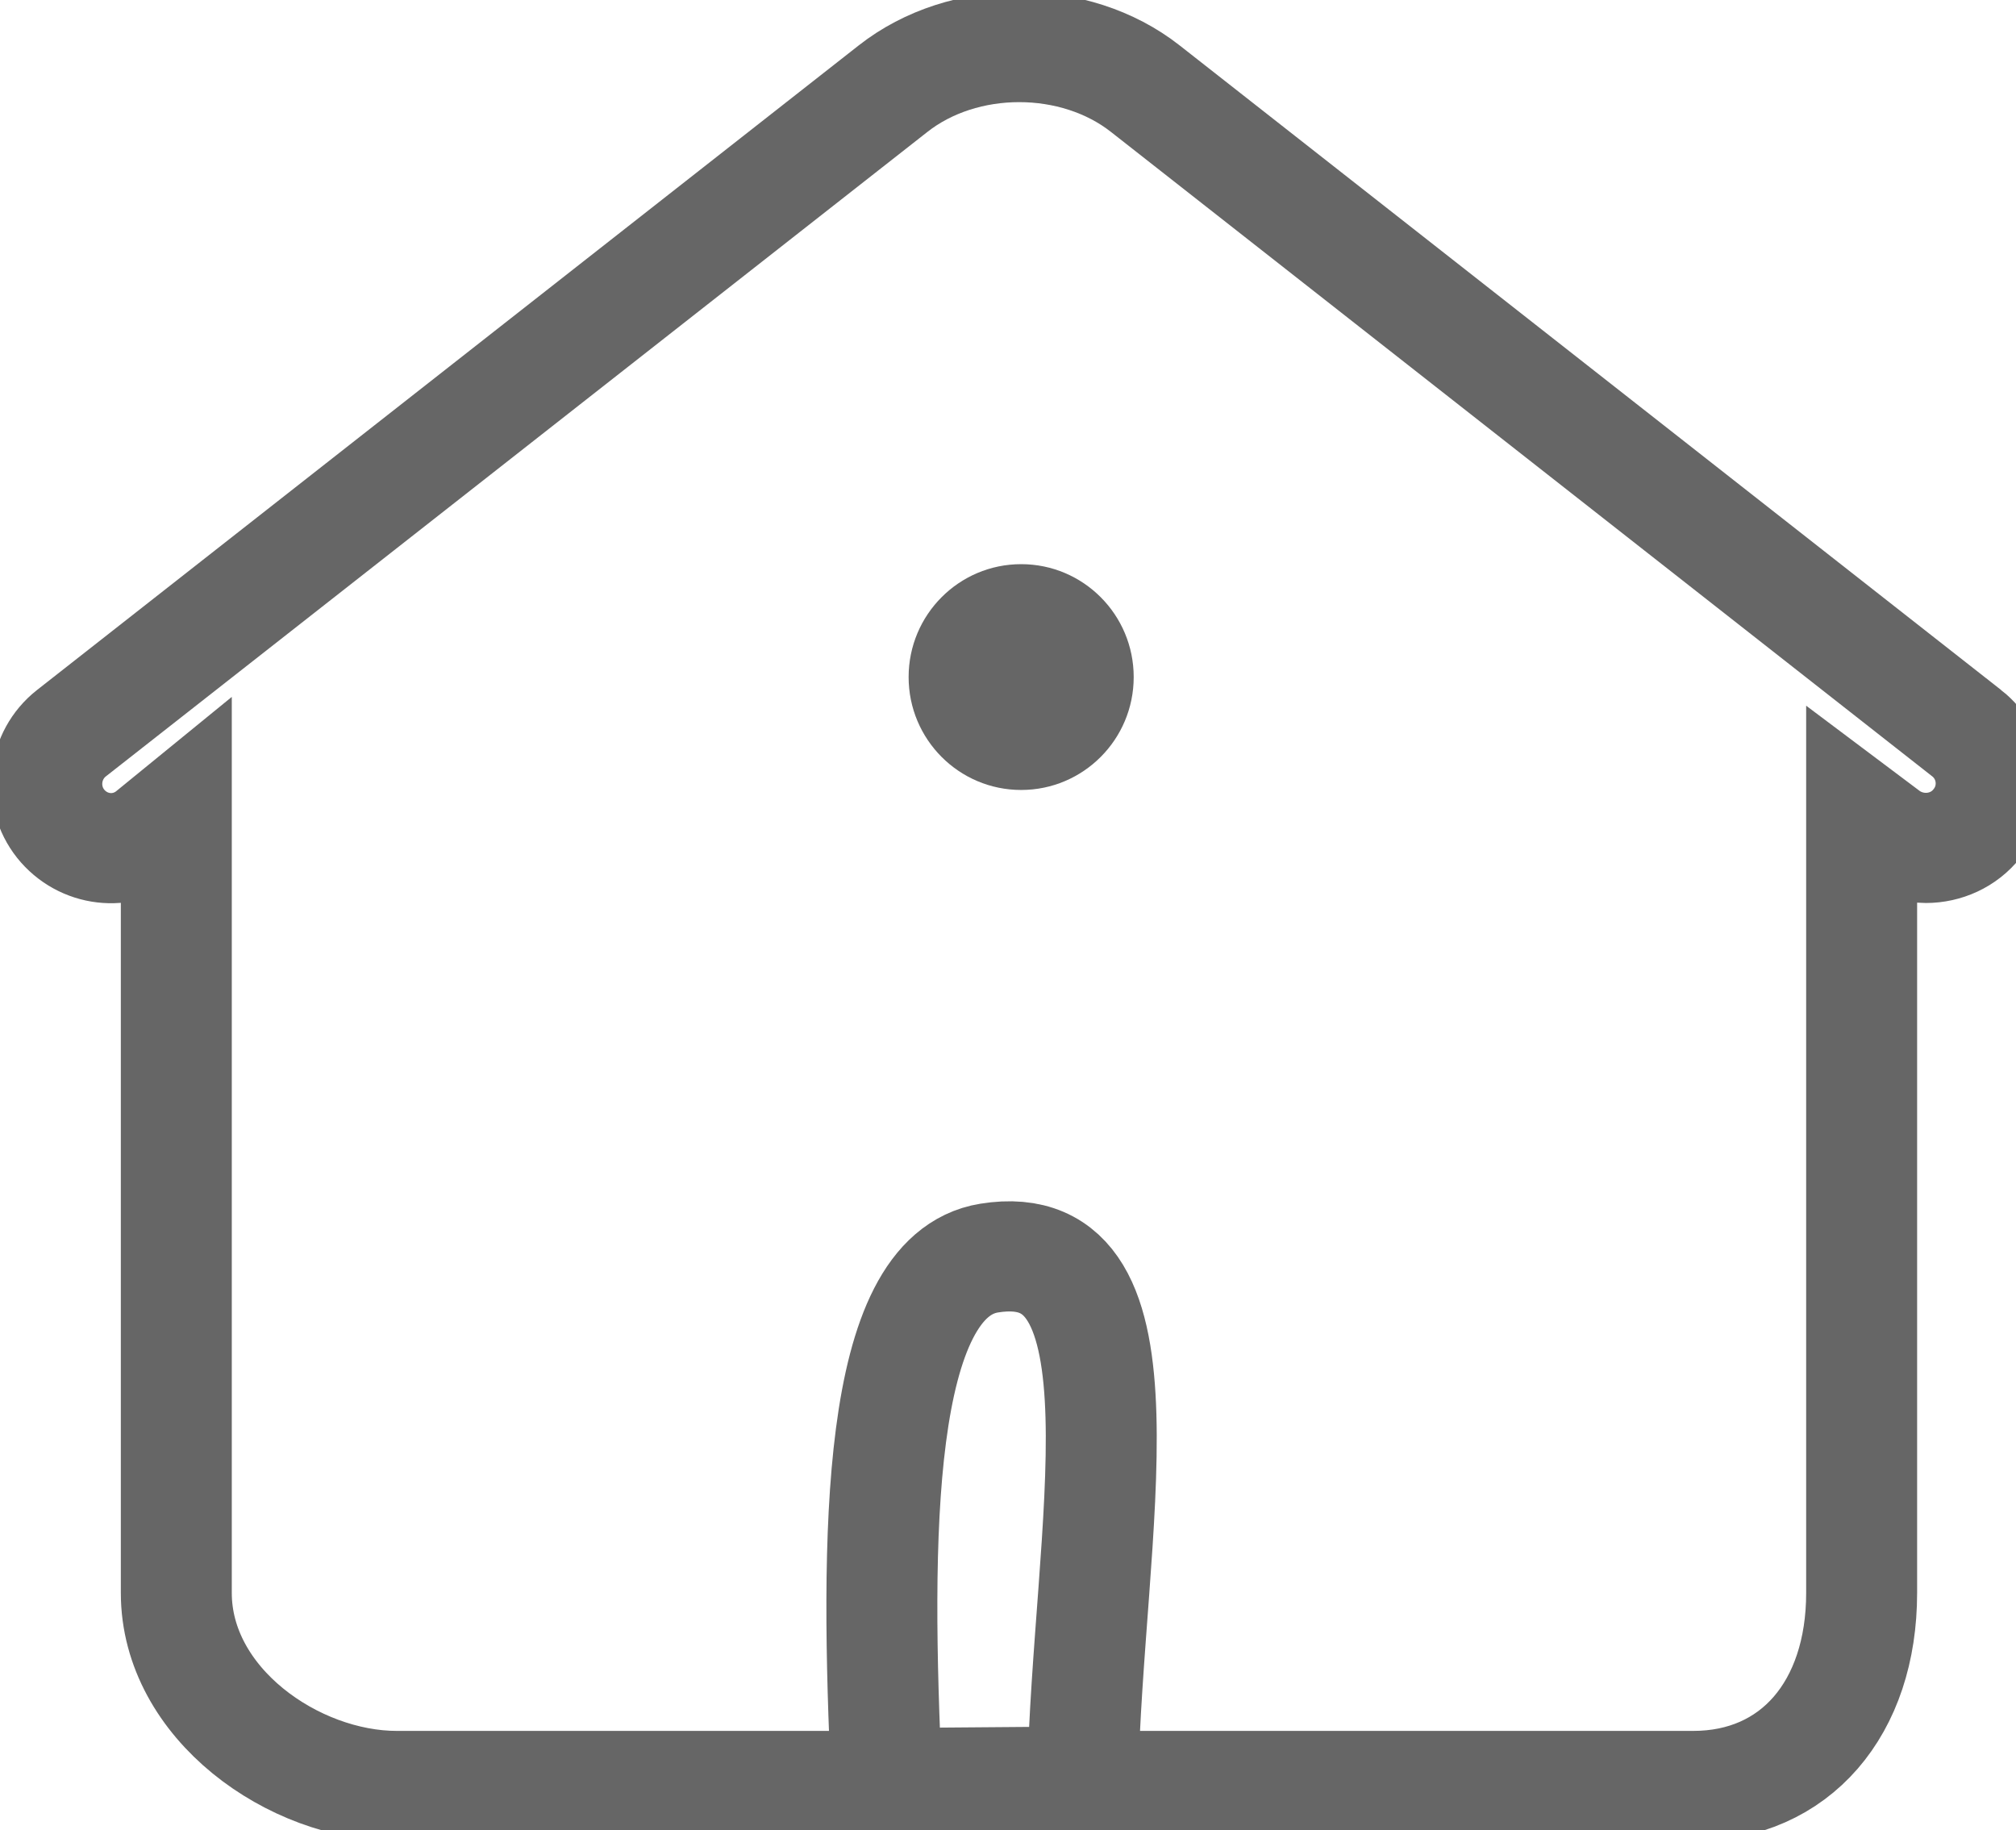 <?xml version="1.0" encoding="UTF-8" standalone="no"?>
<!-- Created with Inkscape (http://www.inkscape.org/) -->

<svg
   xmlns:dc="http://purl.org/dc/elements/1.1/"
   xmlns:cc="http://creativecommons.org/ns#"
   xmlns:rdf="http://www.w3.org/1999/02/22-rdf-syntax-ns#"
   xmlns:svg="http://www.w3.org/2000/svg"
   xmlns="http://www.w3.org/2000/svg"
   xmlns:sodipodi="http://sodipodi.sourceforge.net/DTD/sodipodi-0.dtd"
   xmlns:inkscape="http://www.inkscape.org/namespaces/inkscape"
   width="5.822mm"
   height="5.284mm"
   viewBox="0 0 5.822 5.284"
   version="1.1"
   id="svg2886"
   inkscape:version="0.92.5 (2060ec1f9f, 2020-04-08)"
   sodipodi:docname="navbottom_home.svg">
  <defs
     id="defs2880" />
  <sodipodi:namedview
     id="base"
     pagecolor="#ffffff"
     bordercolor="#666666"
     borderopacity="1.0"
     inkscape:pageopacity="0.0"
     inkscape:pageshadow="2"
     inkscape:zoom="22.4"
     inkscape:cx="7.9854221"
     inkscape:cy="16.349149"
     inkscape:document-units="mm"
     inkscape:current-layer="g2943"
     showgrid="false"
     inkscape:window-width="1366"
     inkscape:window-height="704"
     inkscape:window-x="0"
     inkscape:window-y="27"
     inkscape:window-maximized="1" />
  <g
     inkscape:label="Layer 1"
     inkscape:groupmode="layer"
     id="layer1"
     transform="translate(27.088,-147.082)">
    <g
       transform="translate(36.186,7.904)"
       id="g2943">
      <ellipse
         id="path2261"
         style="opacity:1;fill:#666666;fill-opacity:1;stroke:none;stroke-width:0.106;stroke-miterlimit:4;stroke-dasharray:none;stroke-opacity:1"
         cx="-60.325"
         cy="141.133"
         rx="0.325"
         ry="0.326" />
      <g
         style="fill:none;fill-opacity:0.941;stroke:#7a7a7a;stroke-width:0.278;stroke-miterlimit:4;stroke-dasharray:none;stroke-opacity:1"
         inkscape:export-ydpi="97"
         inkscape:export-xdpi="97"
         id="g930"
         transform="matrix(0.955,0,0,0.948,-143.635,154.755)">
        <g
           id="g912"
           transform="matrix(0.006,0,0,0.006,84.229,-16.64)"
           style="fill:none;fill-opacity:0.941;stroke:#7a7a7a;stroke-width:46.6;stroke-miterlimit:4;stroke-dasharray:none;stroke-opacity:1">
          <path
             id="path910"
             d="M 977.7,407 563.7,79.8 C 528.1,51.6 472.1,51.6 436.5,79.8 L 22.4,407 C 8.3,418.2 5.9,438.8 17,452.9 c 11.2,14.1 31.3,16.6 45.4,5.4 l 12.9,-10.6 v 395.7 c 0,56.1 59.1,98 111.1,98 h 653.4 c 51.4,0 84.9,-39.4 84.9,-98 V 449.2 l 11.9,9 c 6,4.7 13.4,7 20.5,7 9.6,0 19.3,-4.2 25.7,-12.4 11.3,-14 9,-34.6 -5.1,-45.8 z M 433.338,939.94 c -5.806,-124.896 -5.634,-257.181 51.624,-266.52 84.848,-13.838 49.715,138.841 47.142,265.73 z"
             inkscape:connector-curvature="0"
             style="fill:none;fill-opacity:0.941;stroke:#666666;stroke-width:55.92;stroke-miterlimit:4;stroke-dasharray:none;stroke-opacity:1"
             sodipodi:nodetypes="cccccccssssccscccscc" />
        </g>
      </g>
    </g>
  </g>
</svg>
